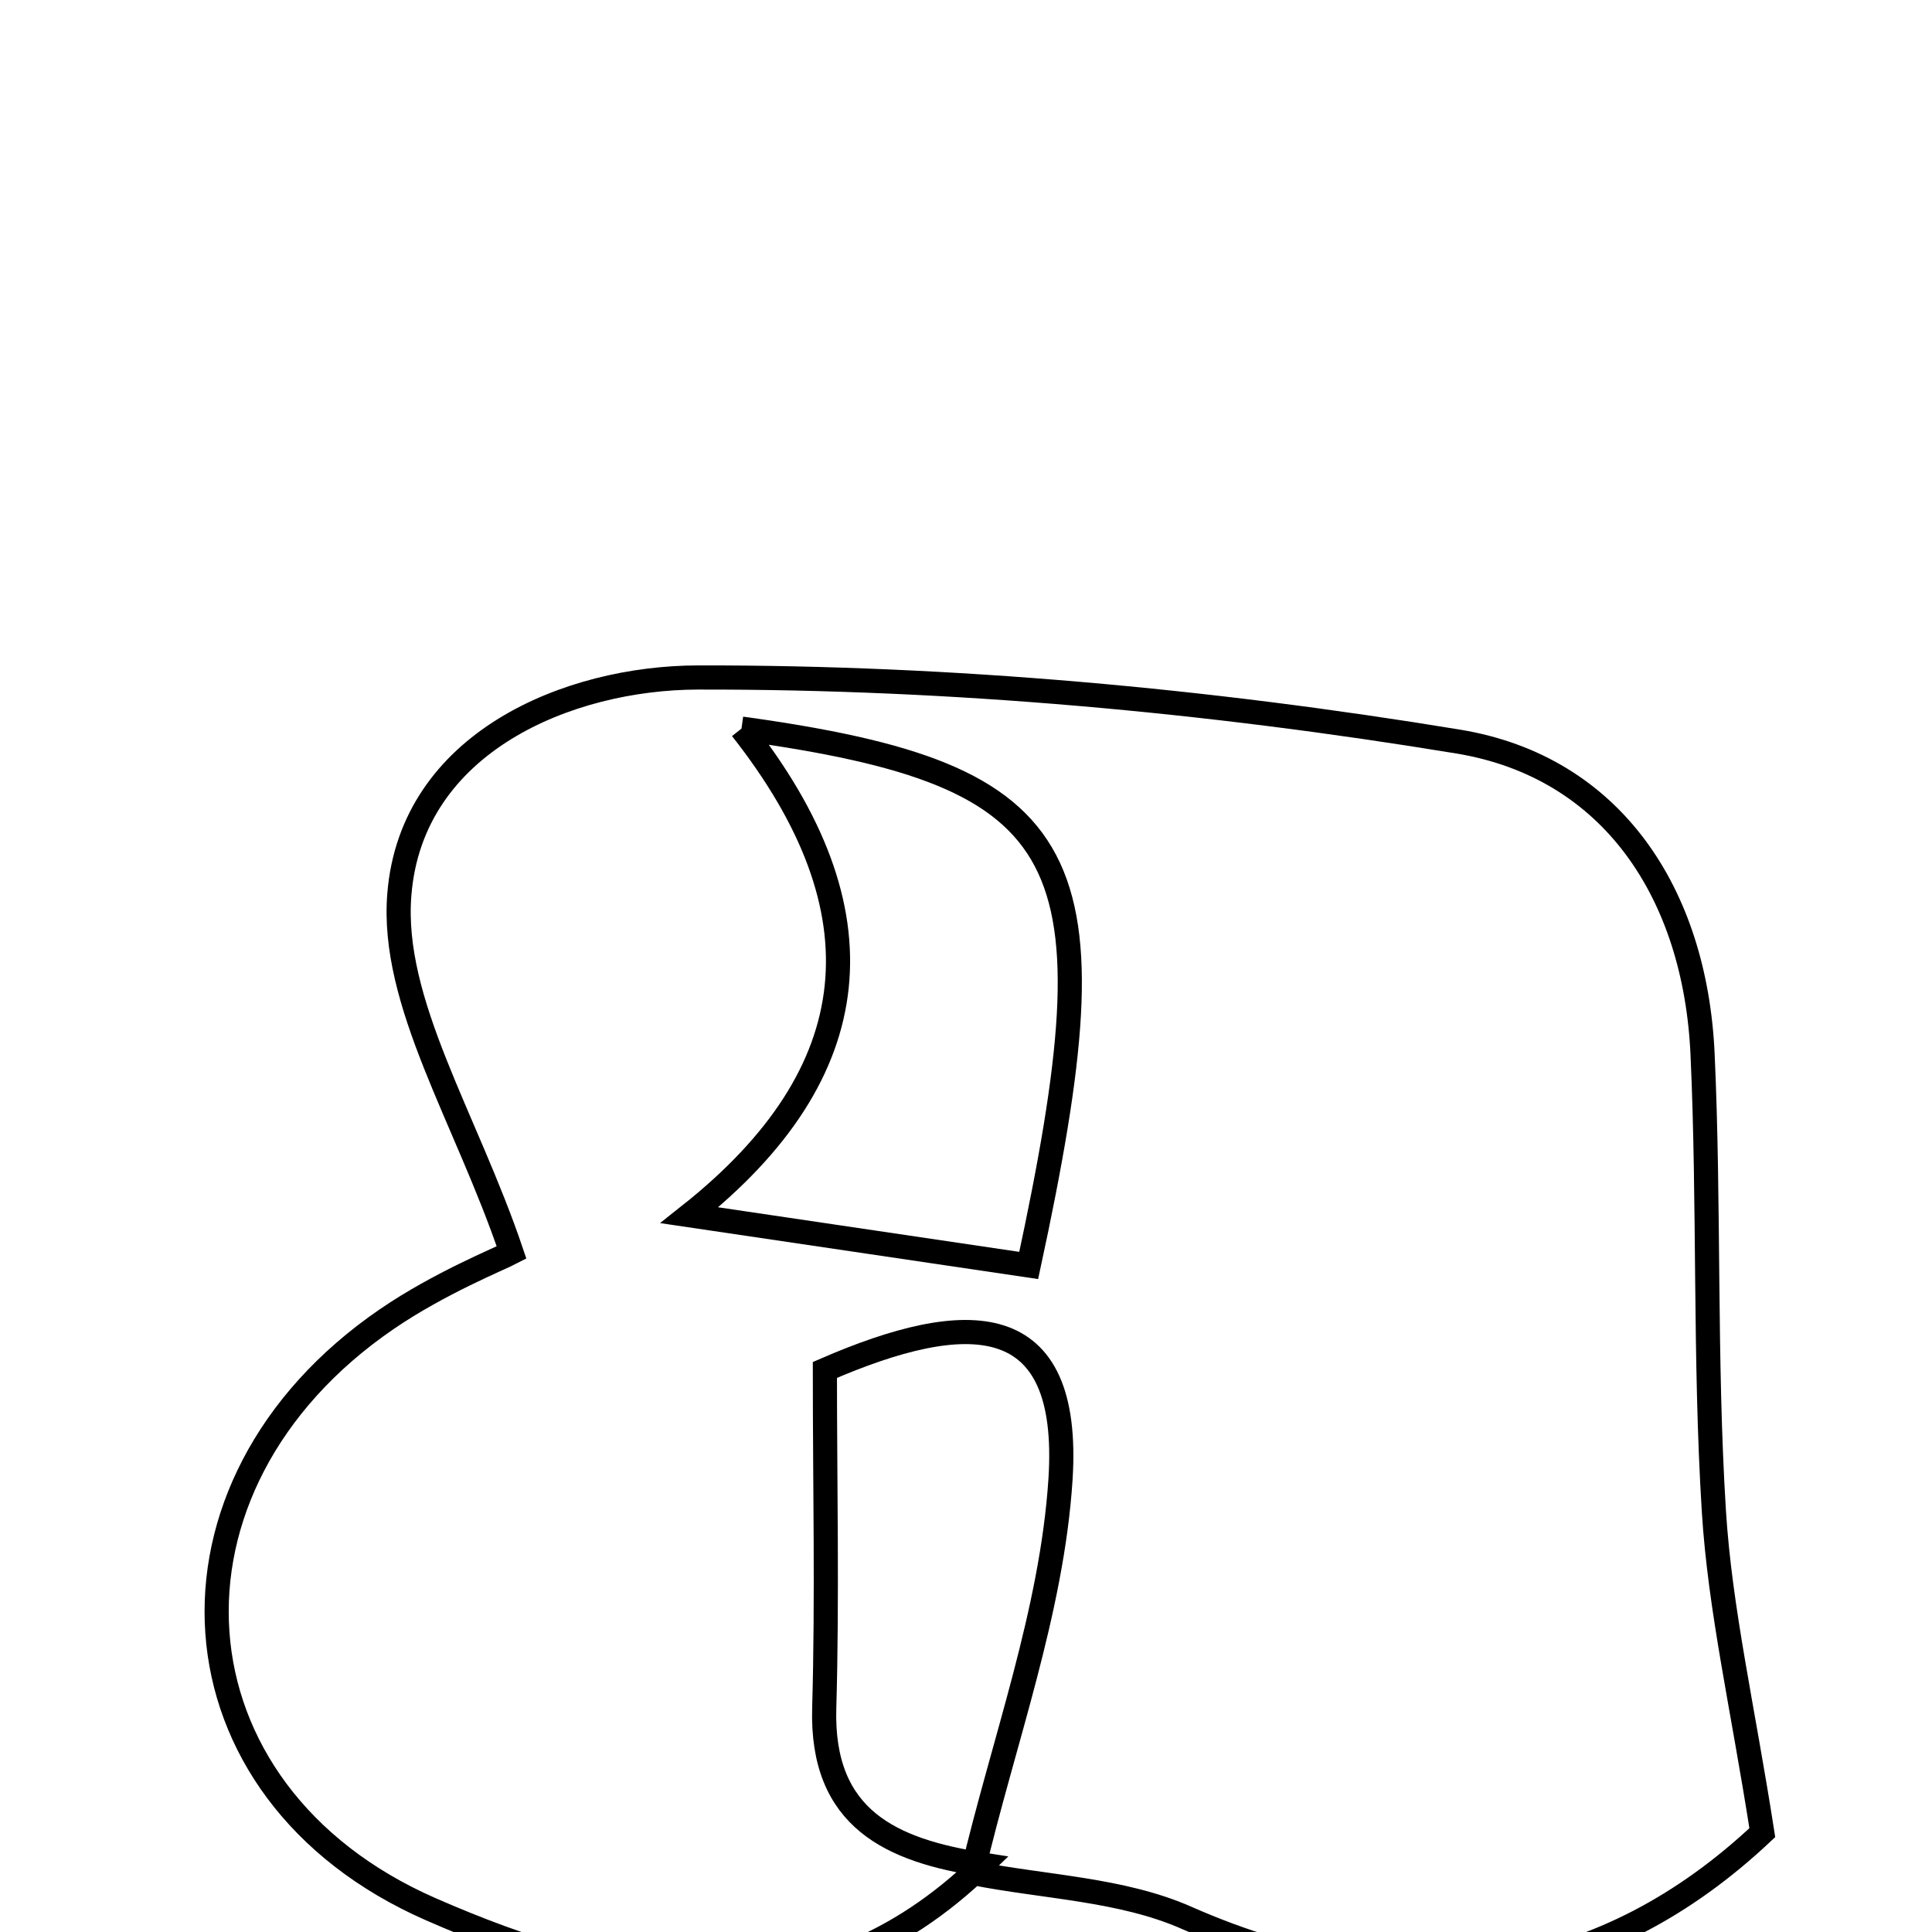 <svg xmlns="http://www.w3.org/2000/svg" viewBox="0.0 0.0 24.0 24.0" height="200px" width="200px"><path fill="none" stroke="black" stroke-width=".3" stroke-opacity="1.0"  filling="0" d="M8.668 8.416 C11.82 8.41 15.002 8.7 18.114 9.212 C20.029 9.527 21.06 11.105 21.15 13.096 C21.236 14.984 21.173 16.881 21.29 18.766 C21.366 19.992 21.649 21.206 21.892 22.766 C19.97 24.575 17.554 25.065 14.738 23.823 C13.928 23.466 12.97 23.443 12.08 23.266 C12.463 21.637 13.068 20.022 13.174 18.375 C13.31 16.242 12.018 16.249 10.247 17.018 C10.247 18.458 10.278 19.838 10.239 21.216 C10.198 22.601 11.08 22.988 12.205 23.163 C10.075 25.228 7.658 24.727 5.351 23.717 C2.029 22.262 1.787 18.452 4.804 16.387 C5.458 15.939 6.212 15.635 6.355 15.56 C5.789 13.885 4.851 12.454 4.961 11.109 C5.113 9.22 7.065 8.419 8.668 8.416"></path>
<path fill="none" stroke="black" stroke-width=".3" stroke-opacity="1.0"  filling="0" d="M9.211 9.051 C13.419 9.632 13.88 10.615 12.779 15.72 C11.51 15.532 10.239 15.344 8.564 15.096 C10.8 13.325 10.992 11.31 9.211 9.051"></path></svg>